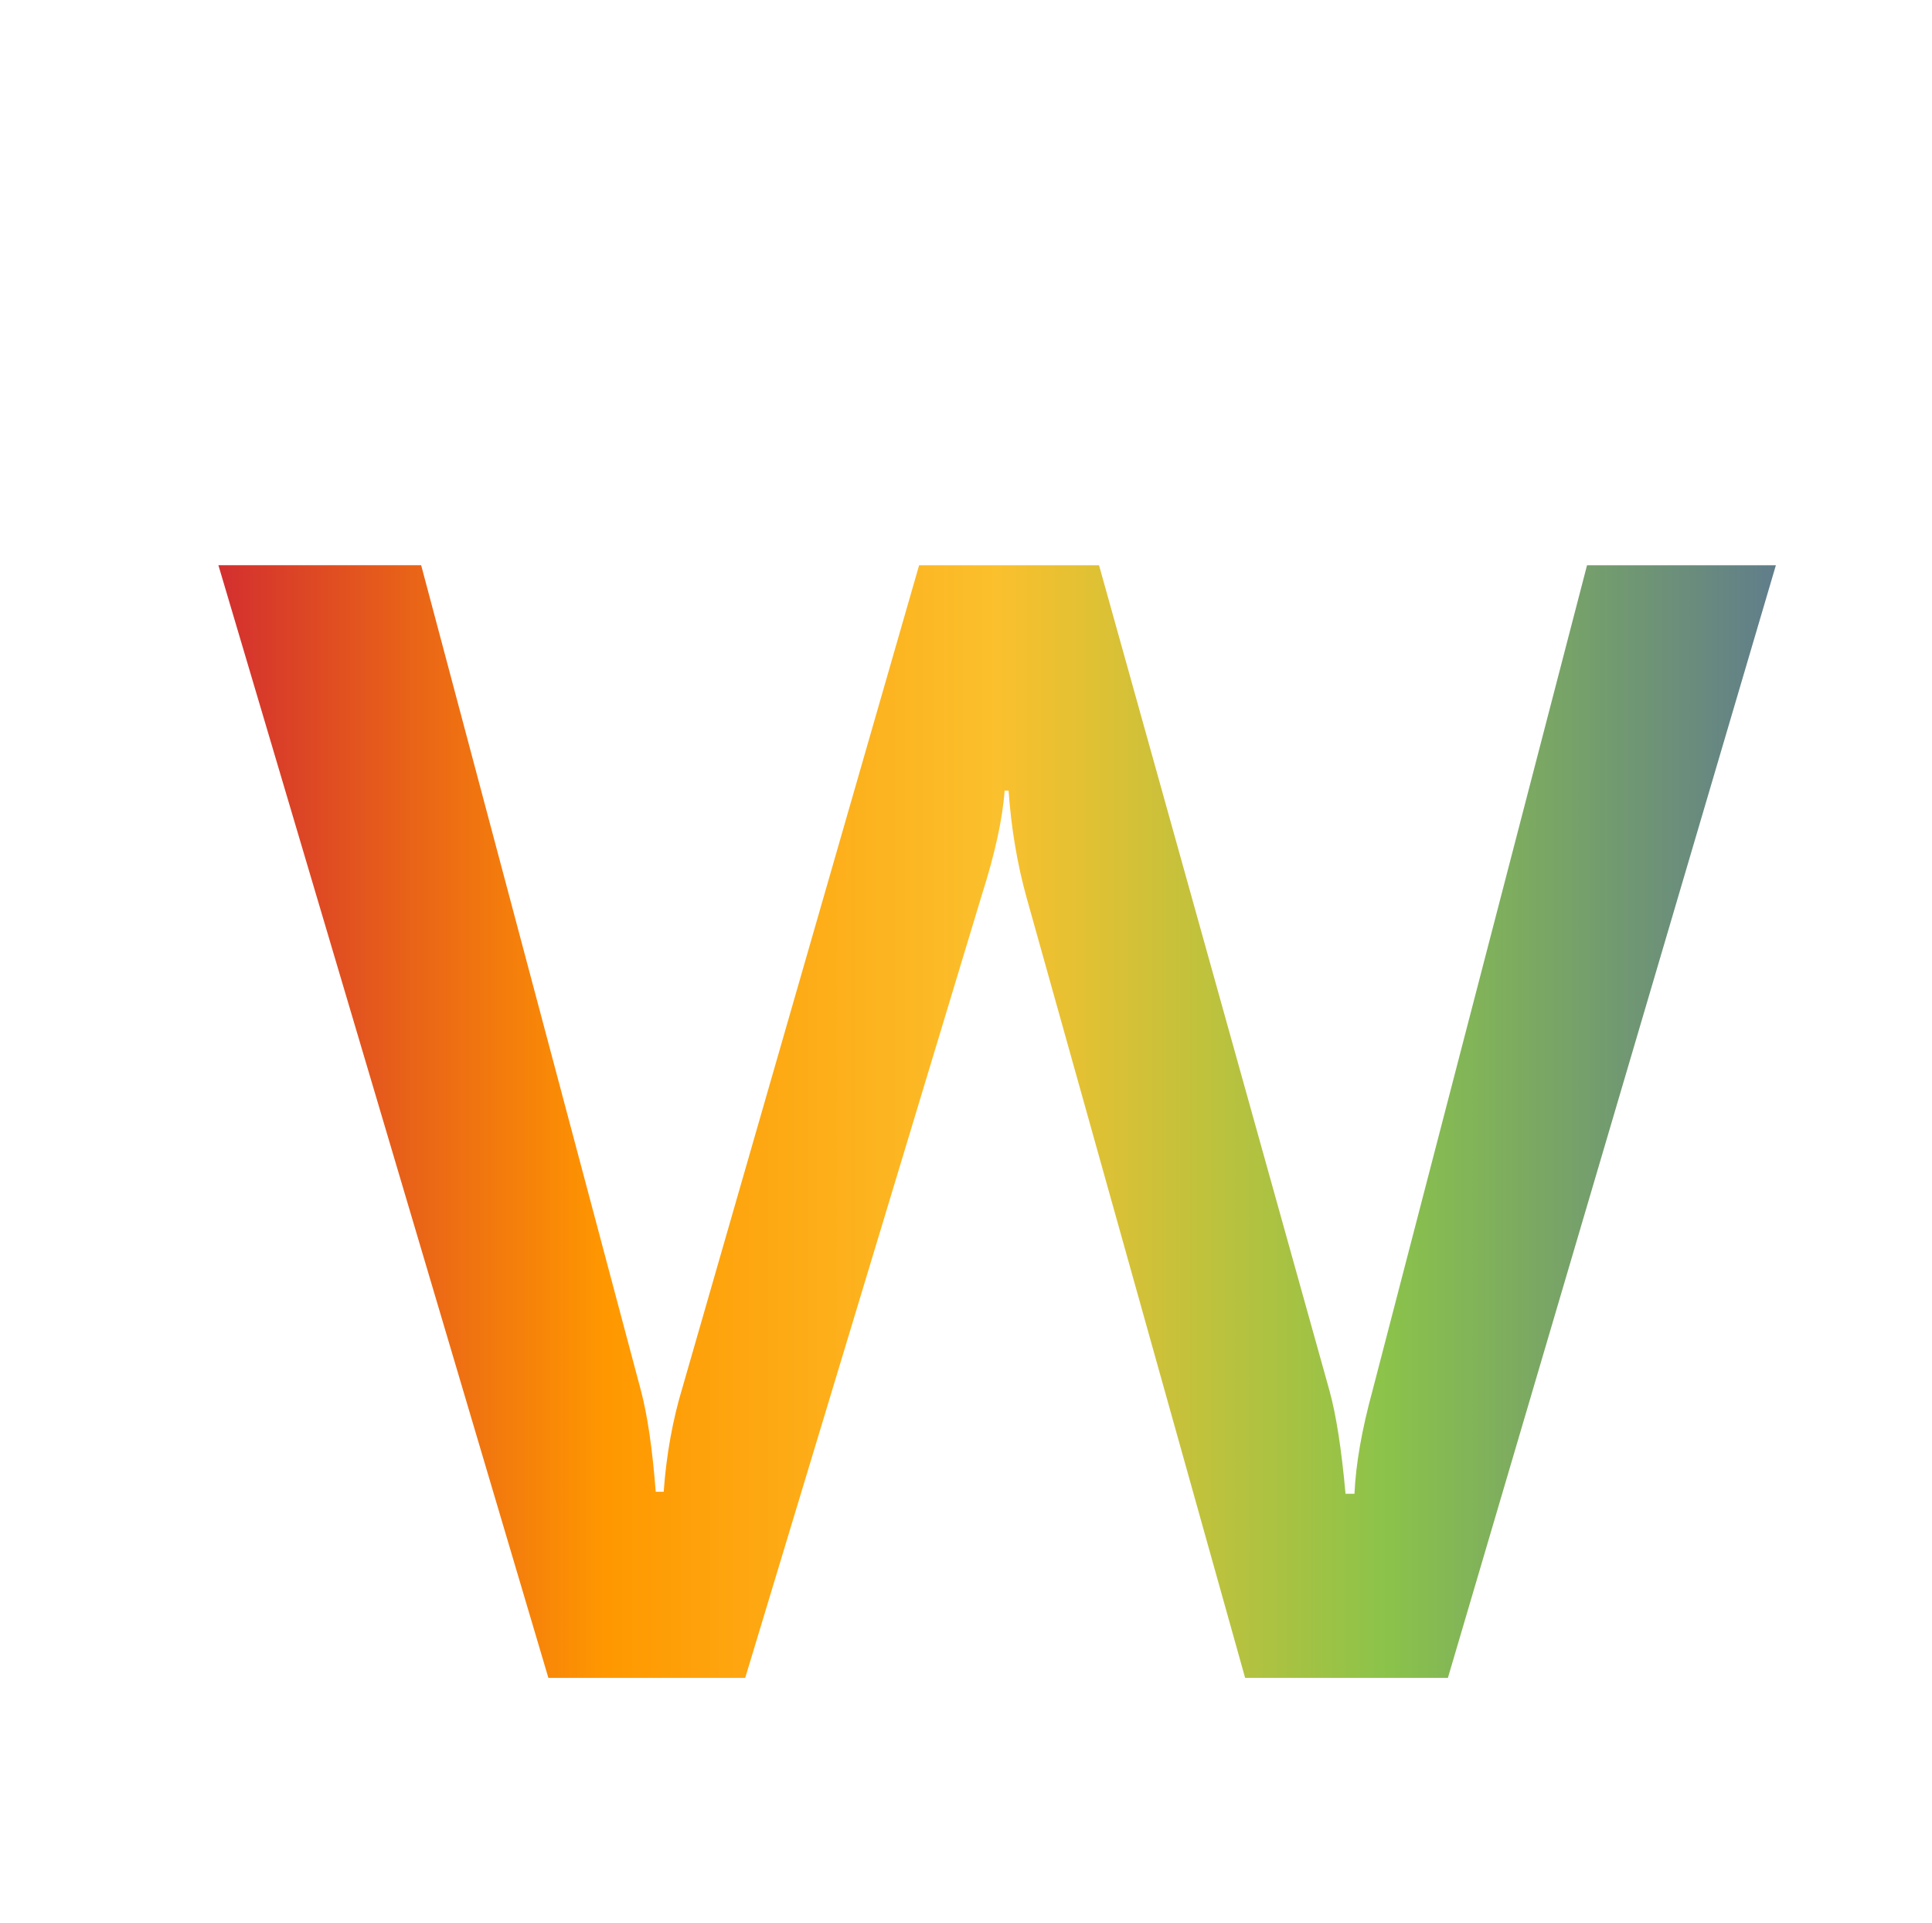 <?xml version="1.0" encoding="UTF-8"?>
<svg id="Layer_1" data-name="Layer 1" xmlns="http://www.w3.org/2000/svg" xmlns:xlink="http://www.w3.org/1999/xlink" viewBox="0 0 434.16 432">
  <defs>
    <style>
      .cls-1 {
        filter: url(#drop-shadow-2);
      }

      .cls-2 {
        fill: url(#linear-gradient);
      }
    </style>
    <filter id="drop-shadow-2" filterUnits="userSpaceOnUse">
      <feOffset dx="7" dy="7"/>
      <feGaussianBlur result="blur" stdDeviation="5"/>
      <feFlood flood-color="#000" flood-opacity=".75"/>
      <feComposite in2="blur" operator="in"/>
      <feComposite in="SourceGraphic"/>
    </filter>
    <linearGradient id="linear-gradient" x1="42.08" y1="245" x2="392.08" y2="245" gradientUnits="userSpaceOnUse">
      <stop offset="0" stop-color="#d32f2f"/>
      <stop offset=".25" stop-color="#ff9800"/>
      <stop offset=".5" stop-color="#fbc02d"/>
      <stop offset=".75" stop-color="#8bc34a"/>
      <stop offset="1" stop-color="#607d8b"/>
    </linearGradient>
  </defs>
  <g class="cls-1">
    <path class="cls-2" d="m392.08,120l-73.708,250h-45.565l-49.138-175.407c-2.087-7.533-3.427-15.519-4.02-23.96h-.893c-.447,6.329-2.16,14.166-5.137,23.508l-53.159,175.859h-44.225L42.08,120h45.565l49.362,185.353c1.487,5.577,2.603,13.188,3.35,22.83h1.787c.593-8.286,2.01-16.123,4.244-23.508l53.159-184.675h40.428l51.819,185.579c1.487,5.425,2.68,13.11,3.574,23.056h2.01c.297-6.629,1.637-14.315,4.02-23.056l48.245-185.579h42.438Z"/>
  </g>
</svg>